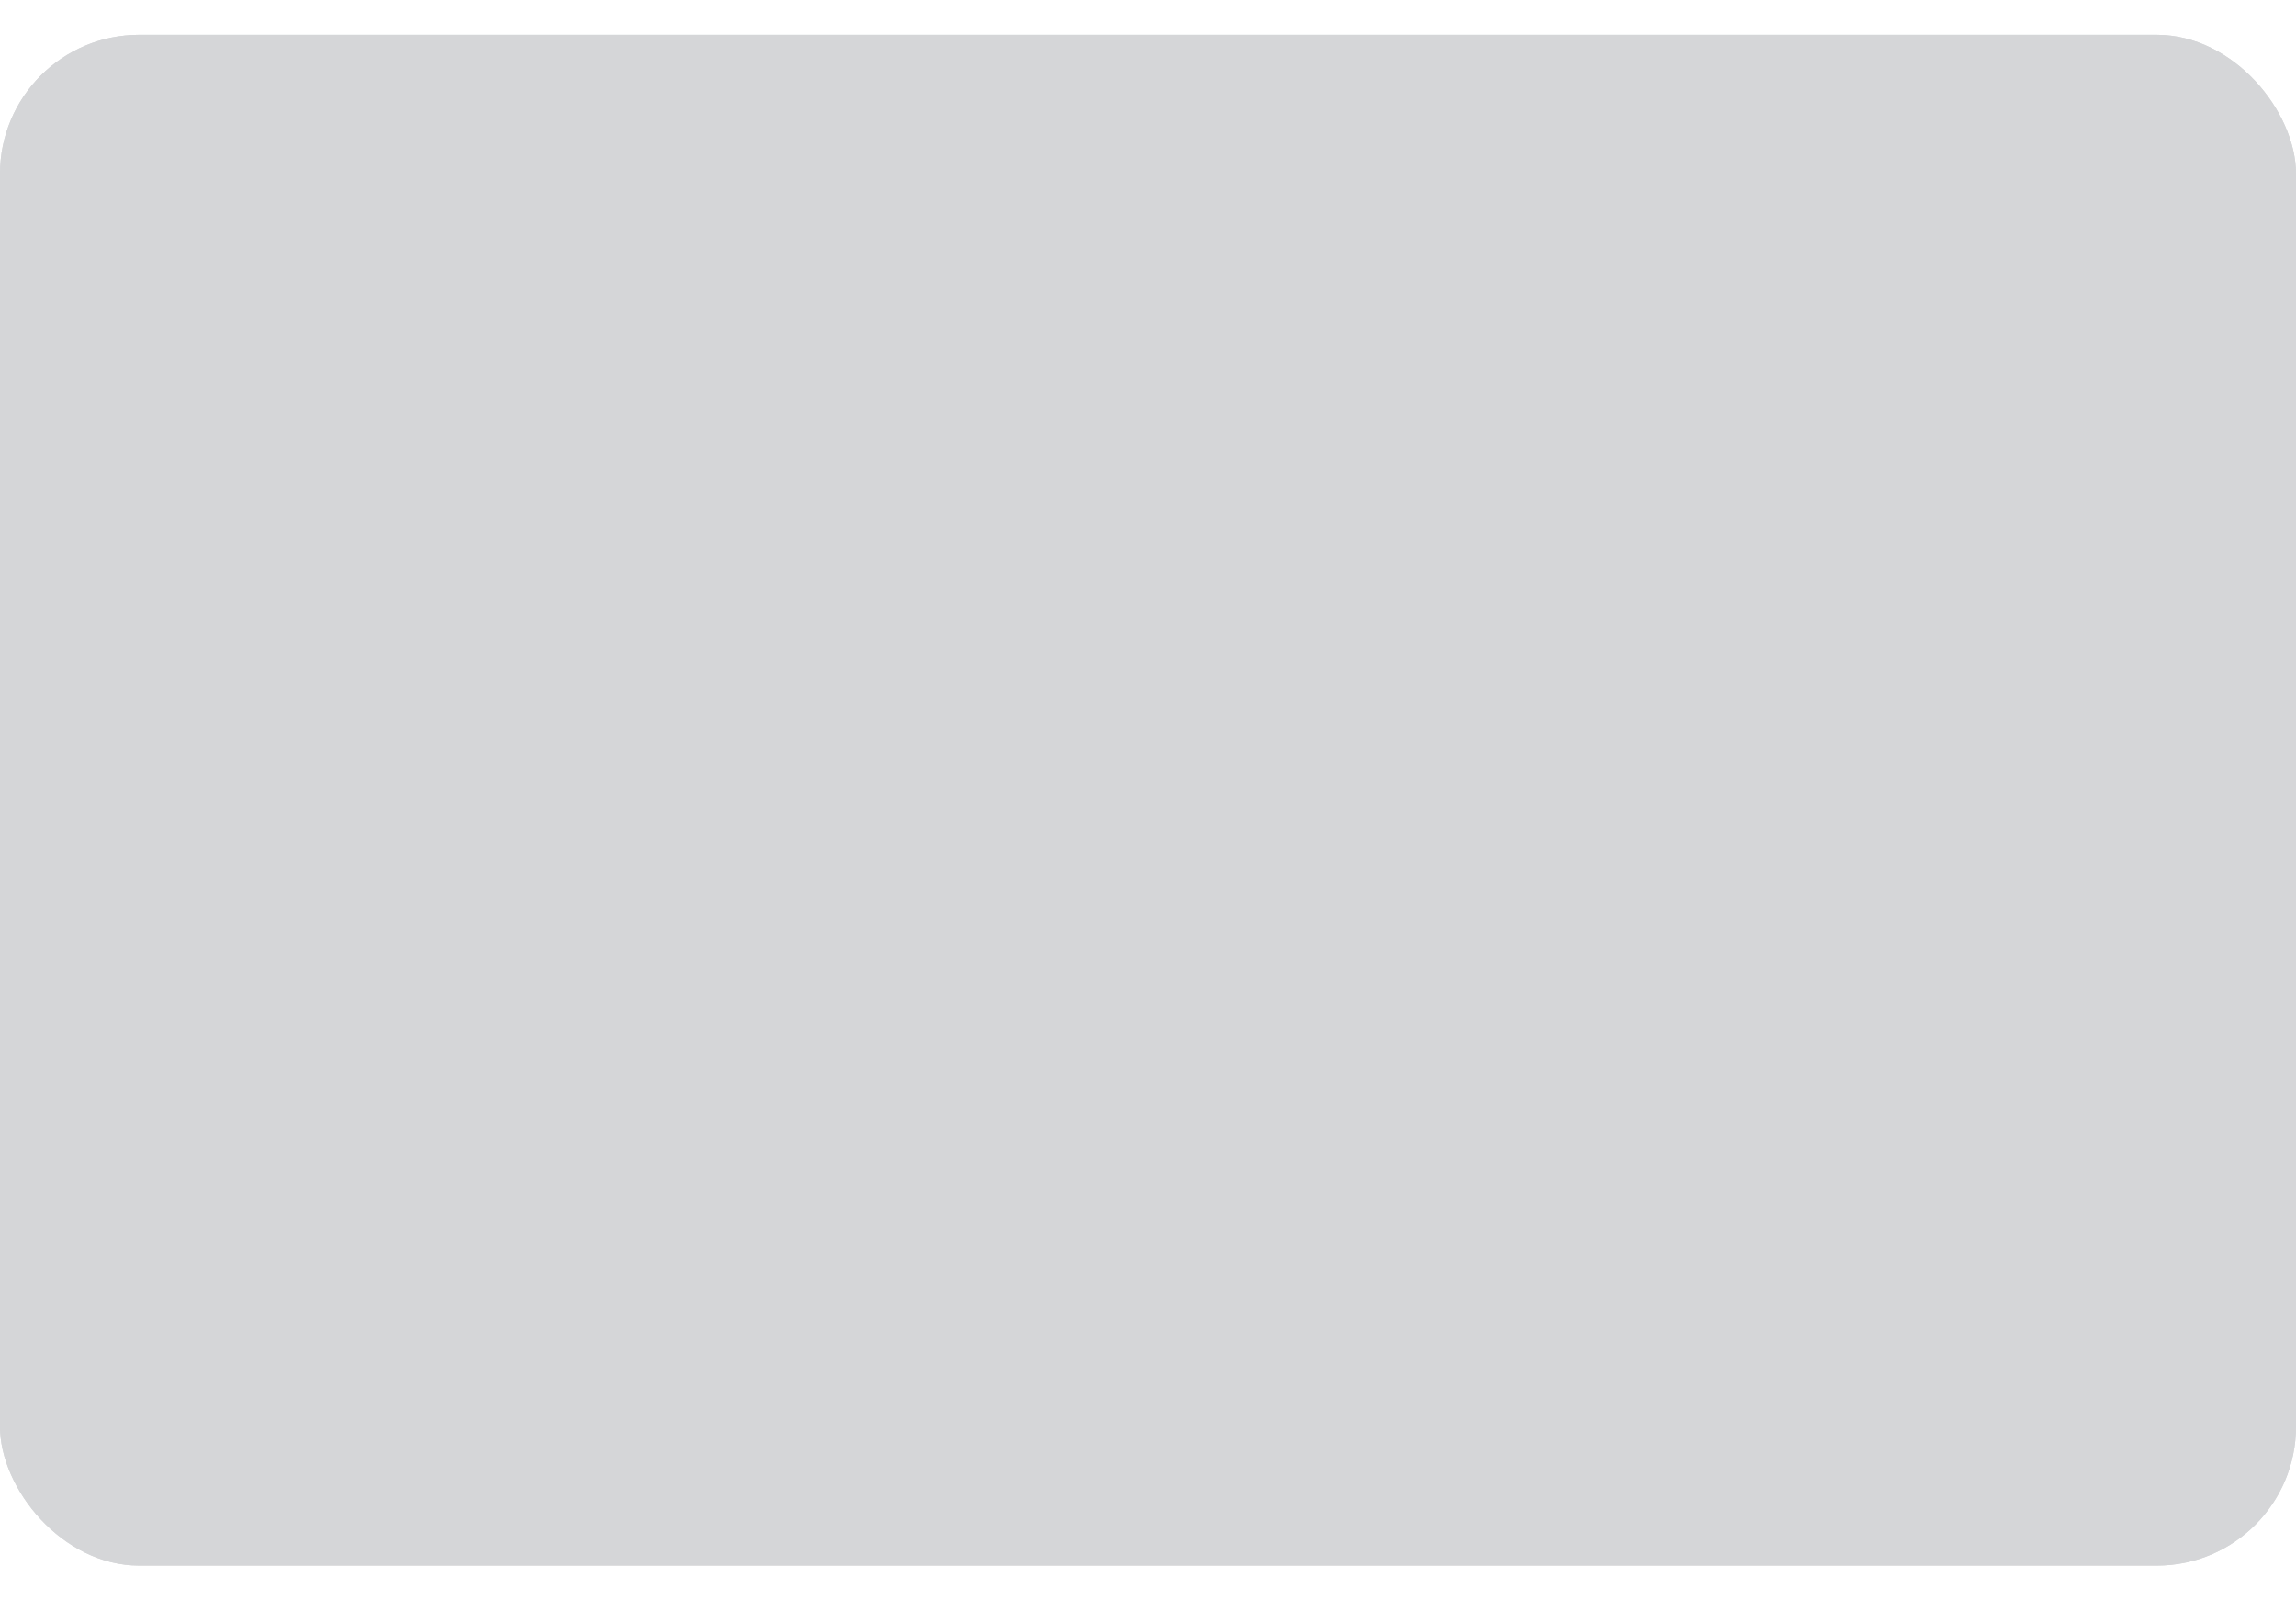 <?xml version="1.0" encoding="UTF-8"?>
<svg width="33px" height="23px" viewBox="0 0 33 23" version="1.1" xmlns="http://www.w3.org/2000/svg" xmlns:xlink="http://www.w3.org/1999/xlink">
    <g id="Logos" stroke="none" stroke-width="1" fill="none" fill-rule="evenodd">
        <g id="Frise-dark" transform="translate(-74, 0.5)">
            <g id="postepay-dark" transform="translate(74, 0)">
                <rect id="Rectangle-Copy" fill="#D5D6D8" style="mix-blend-mode: color;" x="0" y="0" width="33" height="22" rx="2"></rect>
                <g id="General/Icons/Logos-cb/Postepay" transform="translate(2.737, 8.166)" fill="#1D60B4">
                    <path d="M22.004,4.104 C21.558,4.502 20.798,4.636 20.348,4.187 C20.159,3.997 20.063,3.765 20.027,3.502 C19.968,3.054 20.162,2.727 20.531,2.489 C21.055,2.15 21.784,2.174 22.393,2.177 C22.403,2.043 22.434,1.91 22.434,1.773 C22.434,1.548 21.988,1.466 21.853,1.637 C21.797,1.709 21.749,1.848 21.706,1.933 L21.687,1.972 L20.575,1.972 L20.586,1.892 C20.611,1.722 20.675,1.566 20.78,1.429 C21.049,1.076 21.526,0.919 21.953,0.883 C22.37,0.848 22.928,0.92 23.259,1.2 C23.573,1.465 23.603,2.016 23.517,2.391 L23.259,3.508 C23.197,3.774 23.175,4.079 23.175,4.352 L23.175,4.422 L22.004,4.422 L22.004,4.104 L22.004,4.104 Z M22.26,2.745 L22.116,2.745 C21.982,2.745 21.837,2.742 21.709,2.785 C21.605,2.82 21.471,2.861 21.392,2.94 L21.386,2.946 L21.378,2.951 C21.319,2.986 21.27,3.037 21.231,3.094 C21.144,3.223 21.063,3.511 21.245,3.602 L21.255,3.608 L21.263,3.615 C21.313,3.665 21.405,3.681 21.472,3.681 C21.55,3.681 21.627,3.681 21.699,3.646 C21.806,3.592 21.902,3.561 21.973,3.454 L21.977,3.448 L21.981,3.443 C22.171,3.253 22.249,3.006 22.26,2.745 L22.26,2.745 Z M24.407,4.337 L23.796,0.93 L24.928,0.93 L25.21,3.063 L26.417,0.93 L27.525,0.93 L25.4,4.516 L24.779,5.625 L23.533,5.625 L24.407,4.337 L24.407,4.337 Z M17.822,1.213 C18.103,0.965 18.415,0.801 18.813,0.801 C19.116,0.801 19.432,0.894 19.639,1.125 C19.852,1.364 19.927,1.67 19.957,1.982 C19.965,2.07 19.965,2.159 19.965,2.248 C19.965,2.766 19.85,3.31 19.559,3.746 C19.176,4.319 18.25,4.693 17.618,4.326 C17.491,4.253 17.382,4.145 17.296,4.023 L16.935,5.668 L15.804,5.668 L15.823,5.584 C16.155,4.069 16.464,2.55 16.768,1.029 L16.779,0.973 L17.84,0.973 L17.822,1.213 L17.822,1.213 Z M17.714,2.022 C17.534,2.35 17.487,2.733 17.507,3.102 C17.521,3.358 17.62,3.662 17.918,3.681 C18.213,3.7 18.457,3.447 18.579,3.204 C18.67,3.021 18.748,2.82 18.788,2.62 C18.842,2.348 18.941,1.87 18.721,1.651 C18.401,1.33 17.882,1.715 17.714,2.022 L17.714,2.022 Z M2.959,4.24 C2.589,4.513 1.921,4.53 1.517,4.328 C1.371,4.256 1.256,4.154 1.153,4.035 L0.786,5.625 L0,5.625 L1.019,0.93 L1.709,0.93 L1.676,1.321 C1.963,1.054 2.366,0.887 2.751,0.887 C3.07,0.887 3.346,0.98 3.574,1.209 C3.815,1.45 3.959,1.724 3.981,2.07 C3.998,2.341 3.967,2.606 3.892,2.867 C3.817,3.132 3.732,3.381 3.583,3.616 C3.421,3.873 3.235,4.1 2.959,4.24 L2.959,4.24 Z M3.116,2.693 C3.197,2.492 3.197,2.286 3.197,2.074 C3.197,1.889 3.118,1.741 2.999,1.604 C2.612,1.158 1.893,1.581 1.697,2.017 C1.475,2.511 1.359,2.721 1.359,3.278 C1.359,3.462 1.427,3.575 1.554,3.701 C1.68,3.827 1.802,3.853 1.977,3.853 C2.41,3.853 2.644,3.694 2.863,3.328 C2.979,3.135 3.068,2.927 3.113,2.705 L3.114,2.699 L3.116,2.693 L3.116,2.693 Z M7.113,1.161 C7.377,1.377 7.498,1.649 7.526,1.983 C7.55,2.278 7.518,2.583 7.437,2.867 C7.358,3.145 7.239,3.415 7.085,3.659 C6.919,3.921 6.733,4.104 6.456,4.243 C5.946,4.497 4.972,4.498 4.53,4.103 C4.288,3.887 4.163,3.56 4.121,3.244 C4.078,2.929 4.122,2.617 4.209,2.313 C4.291,2.023 4.419,1.708 4.608,1.472 C5.161,0.781 6.416,0.591 7.113,1.161 L7.113,1.161 Z M5.182,3.785 C5.328,3.919 5.505,3.984 5.702,3.942 C6.311,3.813 6.788,2.633 6.785,2.075 C6.784,1.877 6.732,1.706 6.59,1.565 C6.174,1.148 5.522,1.579 5.281,1.981 C5.154,2.192 5.072,2.401 5.032,2.645 C4.975,2.986 4.895,3.524 5.182,3.785 L5.182,3.785 Z M9.847,1.742 C9.823,1.67 9.777,1.524 9.713,1.492 C9.603,1.437 9.48,1.413 9.357,1.413 C9.19,1.413 9.063,1.437 8.923,1.53 C8.835,1.589 8.735,1.679 8.742,1.795 C8.756,2.017 9.117,2.232 9.299,2.312 C9.557,2.424 9.893,2.597 10.094,2.799 C10.231,2.936 10.316,3.123 10.329,3.316 C10.355,3.675 10.209,3.947 9.913,4.152 C9.585,4.377 9.147,4.465 8.756,4.465 C8.451,4.465 8.123,4.398 7.86,4.24 C7.654,4.116 7.502,3.945 7.472,3.7 C7.45,3.53 7.491,3.382 7.528,3.219 L7.54,3.165 L8.352,3.165 L8.302,3.266 C8.239,3.392 8.261,3.705 8.4,3.774 C8.523,3.836 8.663,3.853 8.799,3.853 C8.979,3.853 9.207,3.825 9.365,3.733 C9.503,3.654 9.546,3.562 9.546,3.407 C9.546,3.326 9.492,3.253 9.437,3.198 C9.322,3.083 9.091,2.976 8.943,2.912 C8.711,2.811 8.371,2.647 8.191,2.467 C8.054,2.33 7.969,2.143 7.956,1.95 C7.933,1.625 8.04,1.382 8.279,1.163 C8.57,0.898 8.933,0.844 9.314,0.844 C9.592,0.844 9.976,0.868 10.213,1.028 C10.423,1.169 10.536,1.34 10.586,1.588 L10.587,1.594 L10.587,1.972 L9.847,1.972 L9.847,1.742 L9.847,1.742 Z M11.333,1.542 L10.726,1.542 L10.896,0.973 L11.494,0.973 L11.663,0.213 L12.461,0 L12.239,0.93 L12.967,0.93 L12.853,1.499 L12.12,1.499 C12.089,1.634 12.052,1.77 12.018,1.904 C11.959,2.135 11.903,2.366 11.854,2.599 C11.815,2.779 11.633,3.65 11.77,3.787 C11.815,3.832 11.962,3.853 12.022,3.853 C12.059,3.853 12.096,3.851 12.132,3.847 C12.234,3.837 12.352,3.81 12.452,3.81 L12.543,3.81 L12.376,4.422 L12.323,4.422 C12.164,4.422 12.002,4.449 11.842,4.462 C11.587,4.484 11.344,4.471 11.124,4.324 C10.736,4.066 10.88,3.507 10.966,3.133 L11.333,1.542 L11.333,1.542 Z M13.494,2.703 C13.16,3.984 14.68,4.052 14.877,3.261 L14.891,3.208 L15.765,3.208 L15.743,3.295 C15.654,3.652 15.461,3.908 15.155,4.109 C14.598,4.475 13.634,4.536 13.096,4.106 C12.842,3.902 12.73,3.602 12.684,3.288 C12.64,2.985 12.693,2.693 12.772,2.4 C12.973,1.647 13.556,0.925 14.36,0.796 C14.435,0.784 14.51,0.778 14.586,0.777 C15.669,0.77 16.2,1.665 15.87,2.655 L15.855,2.703 L13.494,2.703 L13.494,2.703 Z M15.194,2.22 C15.413,1.441 14.502,1.068 13.962,1.608 C13.785,1.786 13.692,1.981 13.65,2.22 L15.194,2.22 L15.194,2.22 Z" id="_414284472"></path>
                </g>
                <rect id="Rectangle" fill="#D5D6D8" style="mix-blend-mode: color;" x="0" y="5.68434189e-14" width="33" height="22" rx="2"></rect>
            </g>
        </g>
    </g>
</svg>